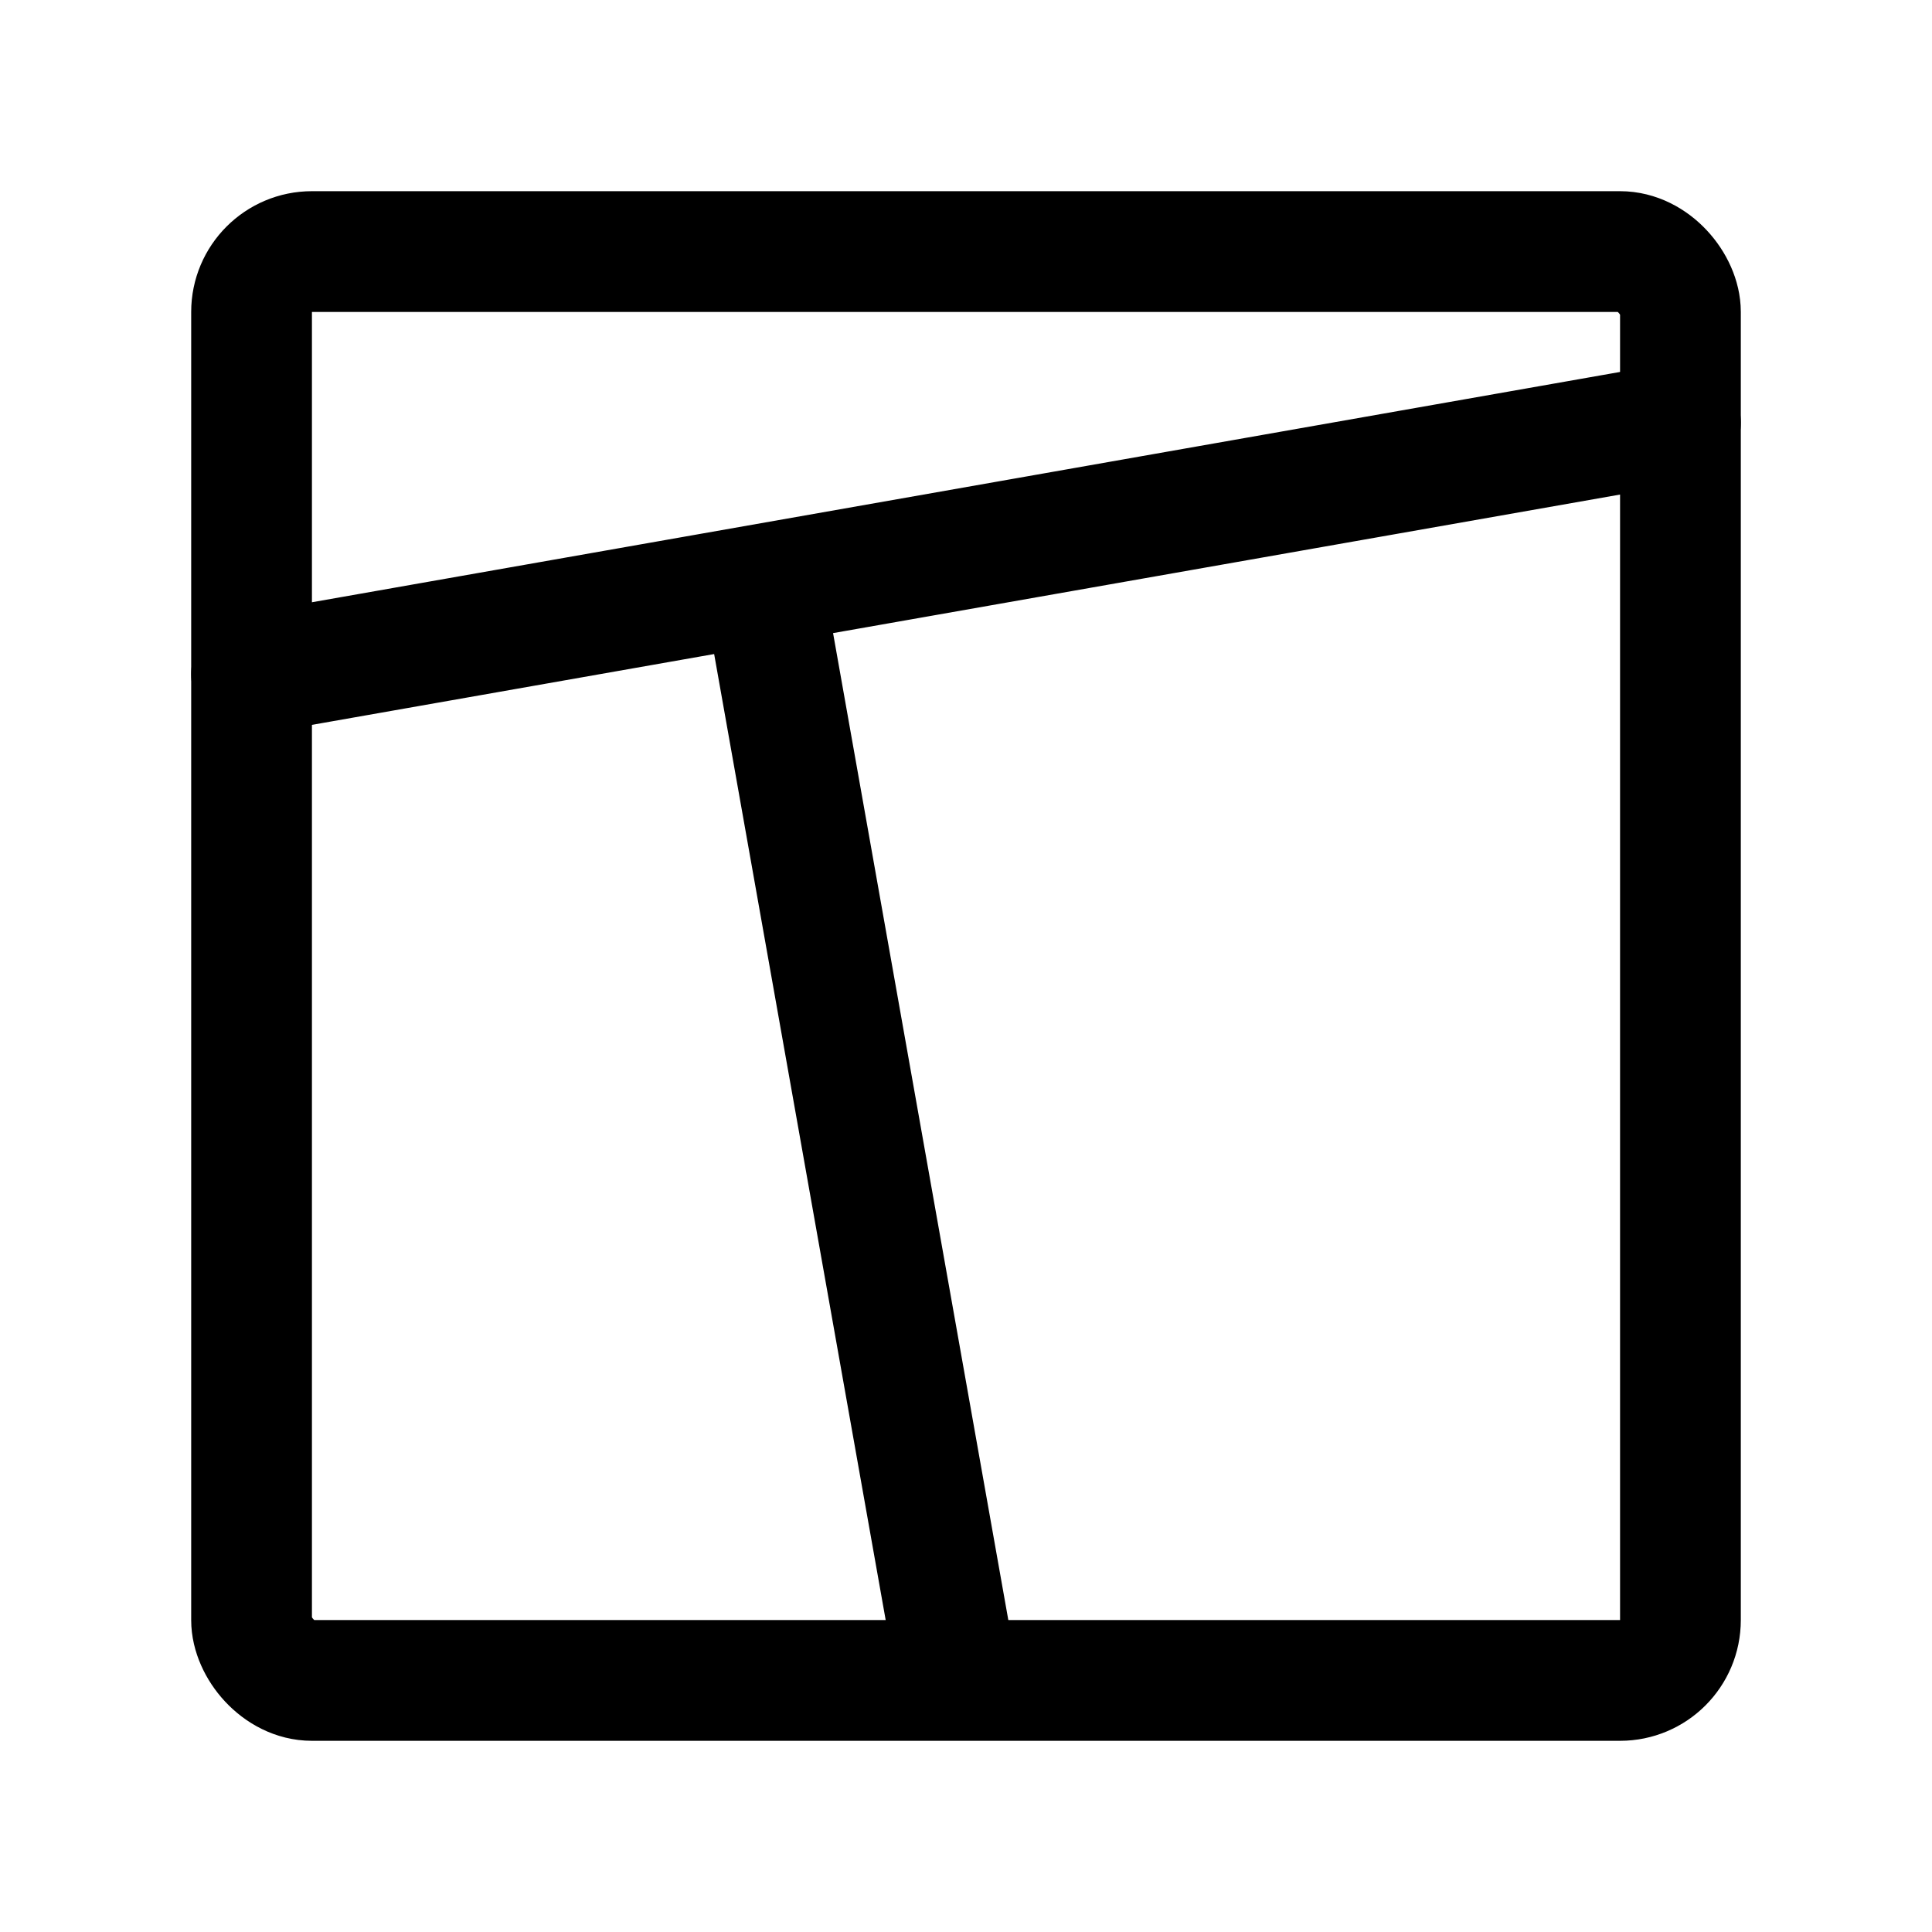 <svg width="192" height="192" viewBox="0 0 192 192" fill="none" xmlns="http://www.w3.org/2000/svg"><path d="M167 42 25 67m51-8 19 107" stroke="#000" stroke-width="12" stroke-linecap="round" stroke-linejoin="round"/><rect x="25" y="25" width="142" height="142" rx="6" stroke="#000" stroke-width="12" stroke-linecap="round" stroke-linejoin="round"/></svg>